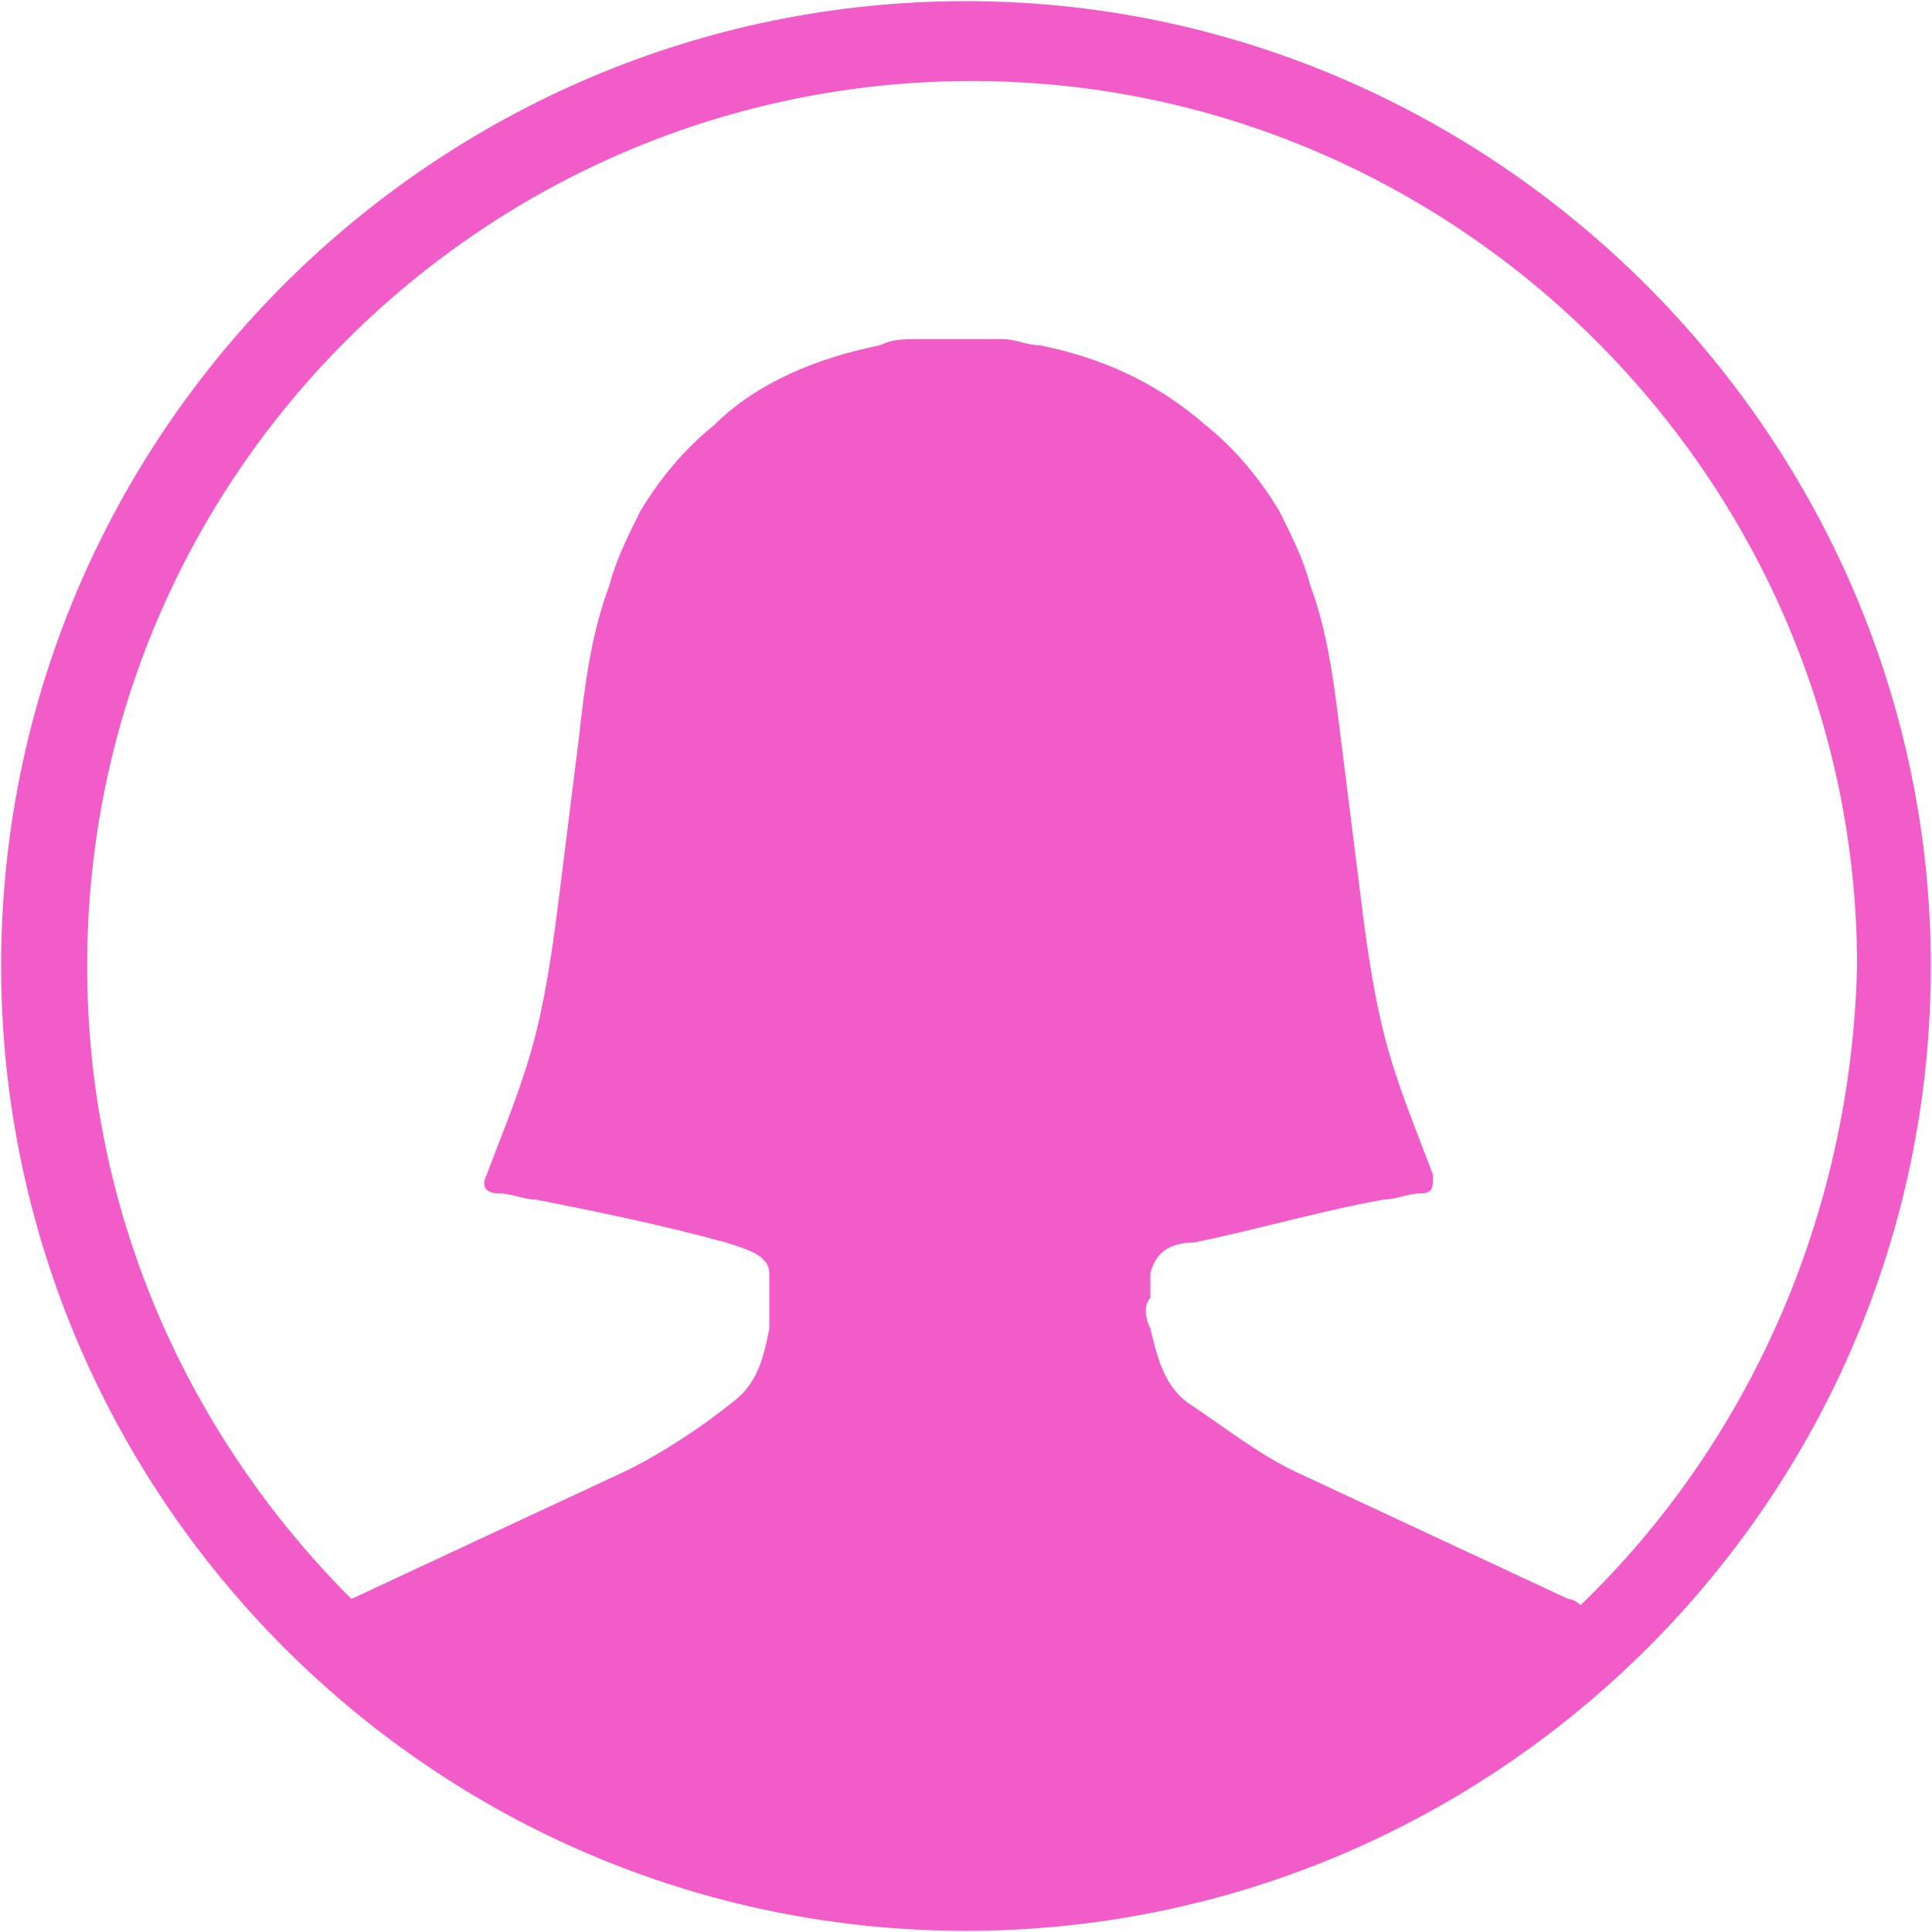 <?xml version="1.0" encoding="UTF-8"?>
<svg width="32px" height="32px" viewBox="0 0 32 32" version="1.1" xmlns="http://www.w3.org/2000/svg" xmlns:xlink="http://www.w3.org/1999/xlink">
    <!-- Generator: Sketch 52.3 (67297) - http://www.bohemiancoding.com/sketch -->
    <title>Shape</title>
    <desc>Created with Sketch.</desc>
    <g id="第二版" stroke="none" stroke-width="1" fill="none" fill-rule="evenodd">
        <g id="nv-copy-2复制-copy" fill="#F25CC8" fill-rule="nonzero">
            <path d="M16,0.019 C7.246,0.019 0.019,7.144 0.019,16 C0.019,24.754 7.144,31.981 16,31.981 C24.754,31.981 31.981,24.856 31.981,16 C31.981,7.246 24.754,0.019 16,0.019 Z M26.179,26.586 C26.077,26.484 25.975,26.484 25.975,26.484 L21.395,24.347 C20.784,24.041 20.275,23.634 19.664,23.227 C19.257,22.922 19.155,22.413 19.054,22.006 C18.952,21.802 18.952,21.598 19.054,21.497 L19.054,21.089 C19.155,20.682 19.461,20.581 19.766,20.581 C20.784,20.377 21.802,20.072 22.922,19.868 C23.125,19.868 23.329,19.766 23.532,19.766 C23.736,19.766 23.736,19.664 23.736,19.461 C23.431,18.647 23.125,17.934 22.922,17.12 C22.718,16.305 22.616,15.491 22.515,14.677 L22.209,12.234 C22.107,11.419 22.006,10.503 21.7,9.689 C21.598,9.282 21.395,8.875 21.191,8.468 C20.886,7.959 20.479,7.45 19.97,7.043 C19.155,6.33 18.239,5.923 17.221,5.719 C17.018,5.719 16.814,5.617 16.611,5.617 L15.186,5.617 C14.982,5.617 14.779,5.617 14.575,5.719 C13.557,5.923 12.539,6.33 11.827,7.043 C11.318,7.45 10.911,7.959 10.605,8.468 C10.402,8.875 10.198,9.282 10.096,9.689 C9.791,10.503 9.689,11.318 9.587,12.234 L9.282,14.677 C9.18,15.491 9.078,16.305 8.875,17.12 C8.671,17.934 8.366,18.647 8.06,19.461 C7.959,19.664 8.06,19.766 8.264,19.766 C8.468,19.766 8.671,19.868 8.875,19.868 C9.893,20.072 10.911,20.275 12.03,20.581 C12.336,20.682 12.743,20.784 12.743,21.089 L12.743,22.006 C12.641,22.515 12.539,22.922 12.132,23.227 C11.623,23.634 11.012,24.041 10.402,24.347 L5.821,26.484 C3.175,23.838 1.444,20.173 1.444,16 C1.444,7.857 8.06,1.342 16.102,1.342 C24.143,1.342 30.759,7.959 30.759,16 C30.658,20.173 28.927,23.94 26.179,26.586 Z" id="Shape"></path>
        </g>
    </g>
</svg>